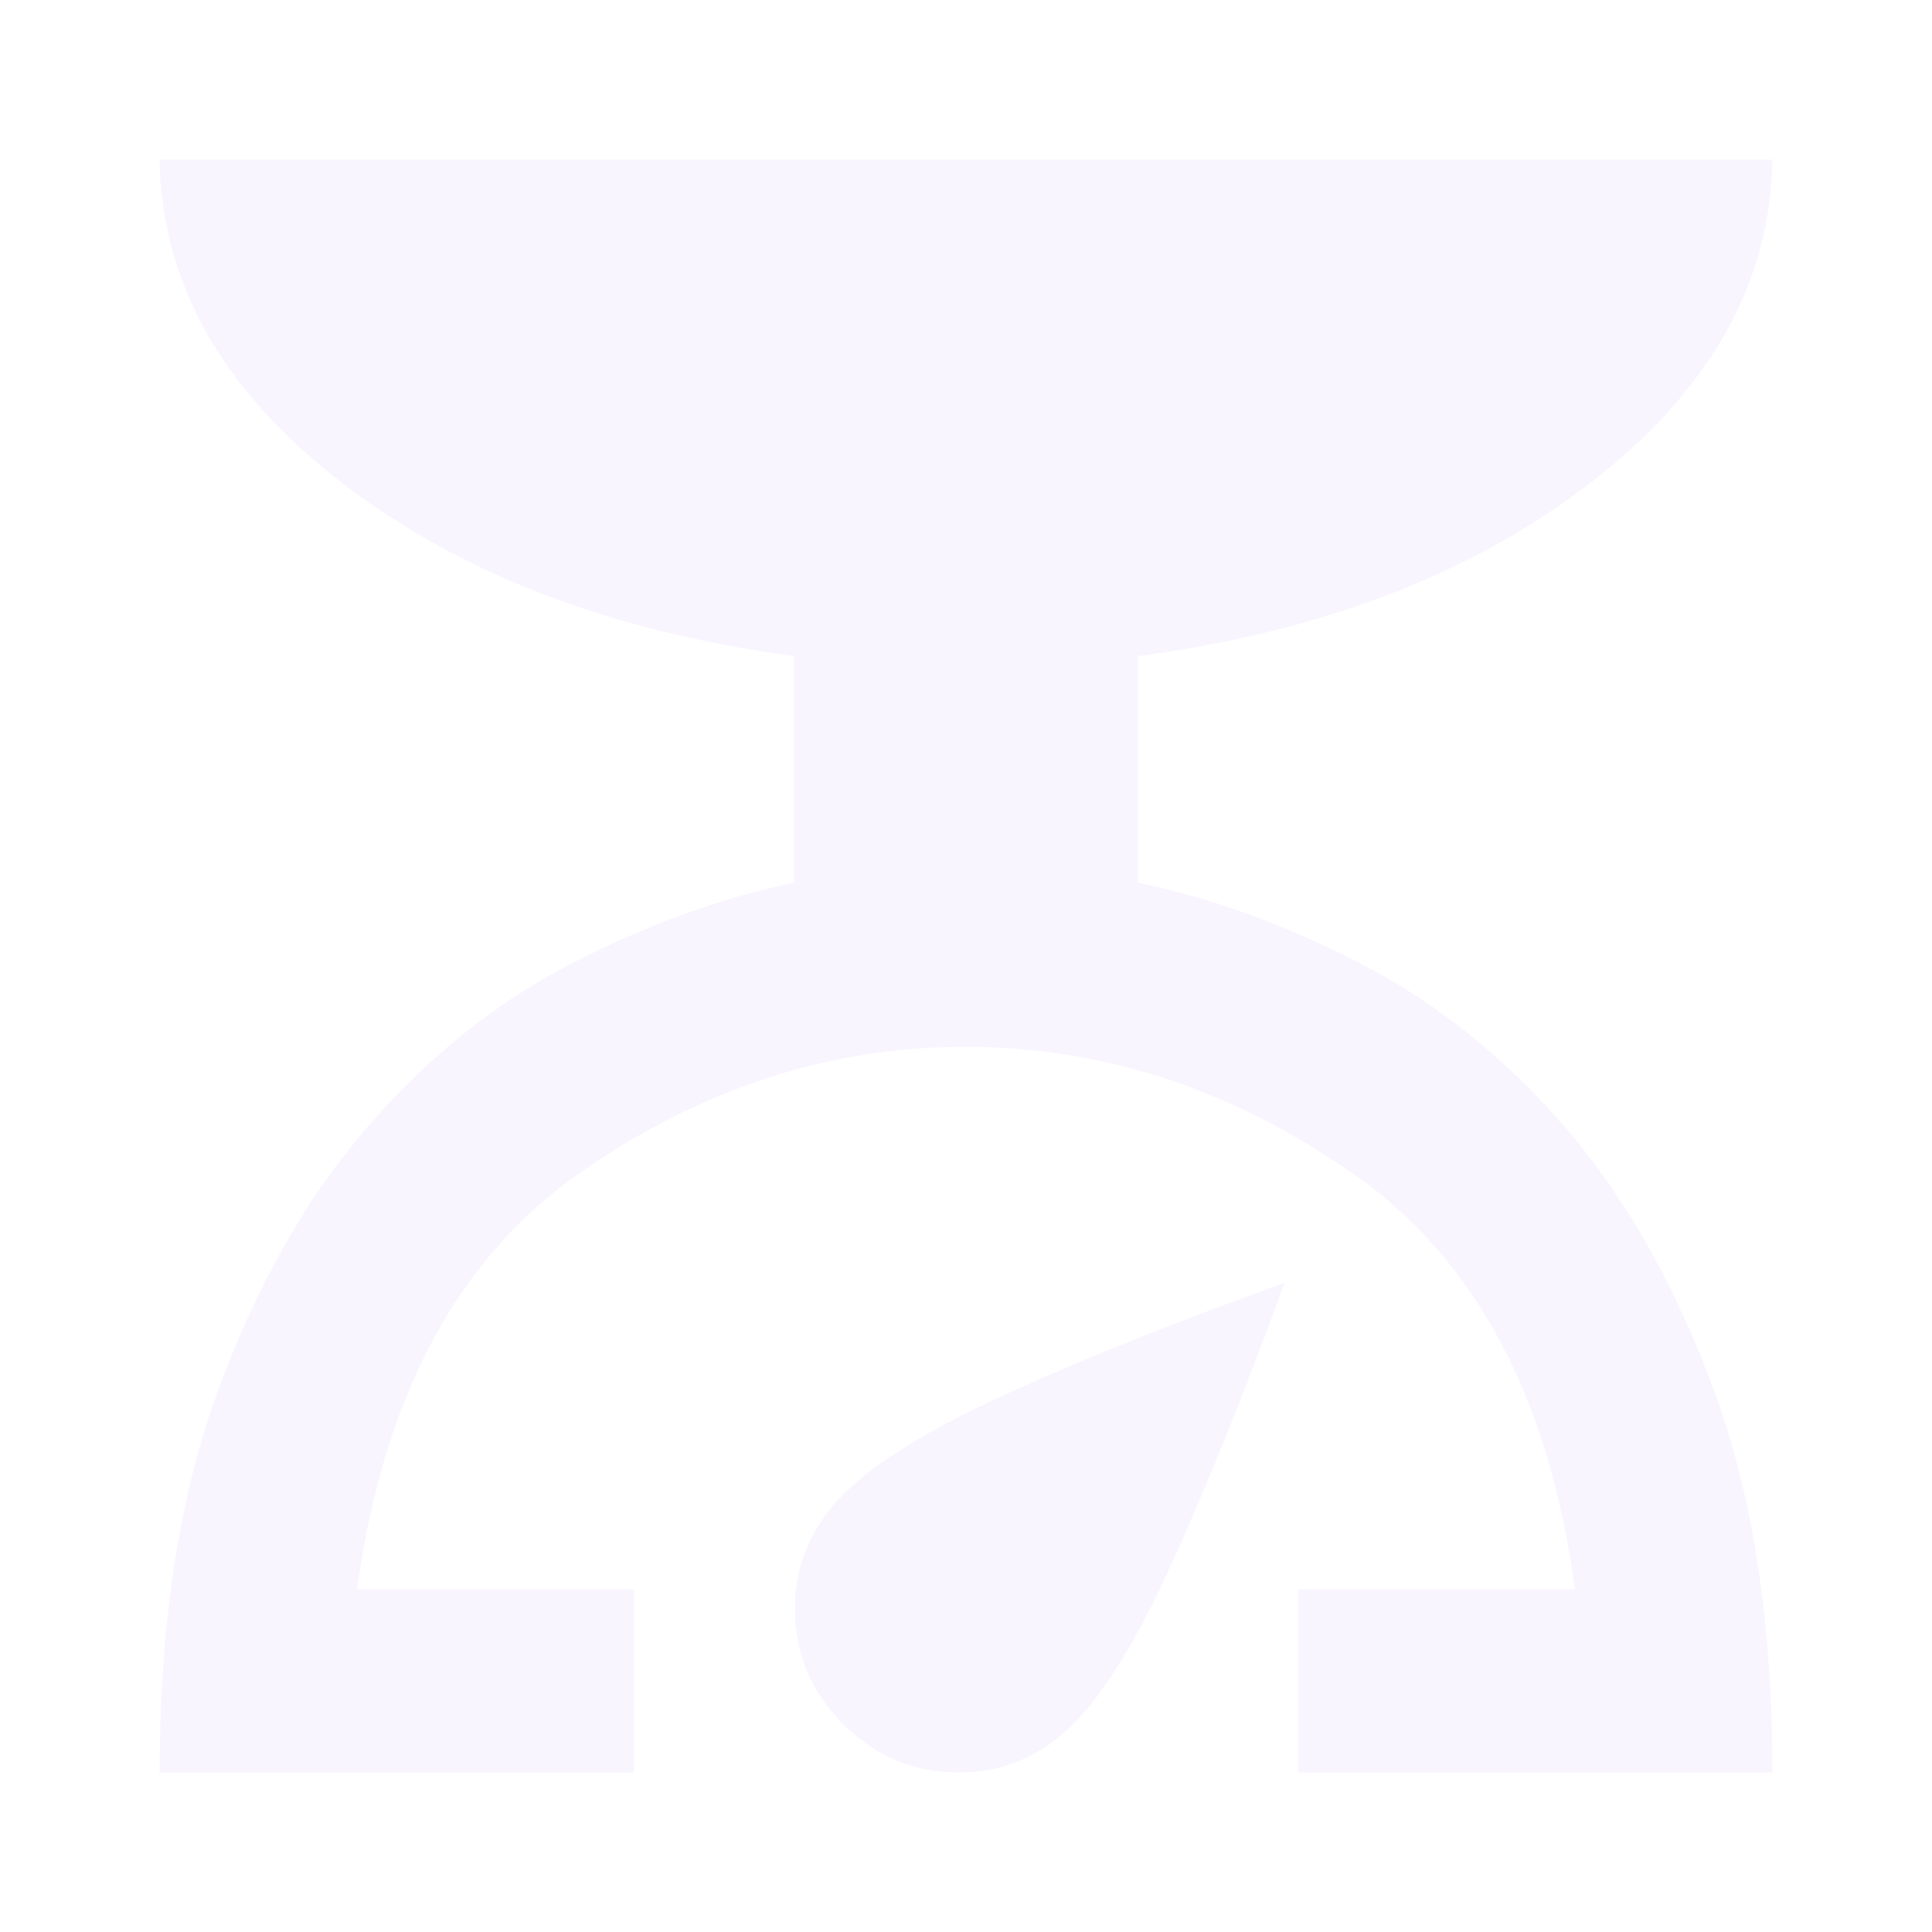 <svg width="80" height="80" viewBox="0 0 80 80" fill="none" xmlns="http://www.w3.org/2000/svg">
<mask id="mask0_12641_60057" style="mask-type:alpha" maskUnits="userSpaceOnUse" x="0" y="0" width="80" height="80">
<rect width="80" height="80" fill="#D9D9D9"/>
</mask>
<g mask="url(#mask0_12641_60057)">
<path d="M6.609 73.395C6.609 67.269 7.406 62.025 8.998 57.664C10.59 53.303 12.638 49.664 15.14 46.749C17.643 43.833 20.457 41.564 23.584 39.941C26.711 38.318 29.809 37.187 32.877 36.55V27.167C25.253 26.143 18.989 23.733 14.085 19.936C9.181 16.14 6.689 11.697 6.609 6.609H73.395C73.316 11.697 70.824 16.143 65.92 19.946C61.016 23.75 54.752 26.157 47.127 27.167V36.55C50.196 37.187 53.294 38.318 56.421 39.941C59.548 41.564 62.362 43.833 64.865 46.749C67.367 49.664 69.415 53.303 71.007 57.664C72.599 62.025 73.395 67.269 73.395 73.395H53.754V65.812H65.216C64.15 57.886 61.103 52.16 56.077 48.635C51.05 45.109 45.685 43.347 39.983 43.347C34.28 43.347 28.925 45.109 23.918 48.635C18.912 52.16 15.868 57.886 14.789 65.812H26.251V73.395H6.609ZM39.703 73.395C37.844 73.395 36.248 72.73 34.916 71.397C33.583 70.065 32.917 68.469 32.917 66.609C32.917 65.652 33.098 64.774 33.459 63.976C33.82 63.178 34.319 62.467 34.957 61.843C36.277 60.523 38.564 59.127 41.817 57.655C45.07 56.182 48.863 54.67 53.196 53.117C51.614 57.45 50.091 61.246 48.627 64.506C47.162 67.766 45.77 70.056 44.45 71.376C43.825 72.013 43.118 72.509 42.327 72.864C41.536 73.218 40.661 73.395 39.703 73.395Z" fill="#6100FF" fill-opacity="0.04"/>
</g>
</svg>
